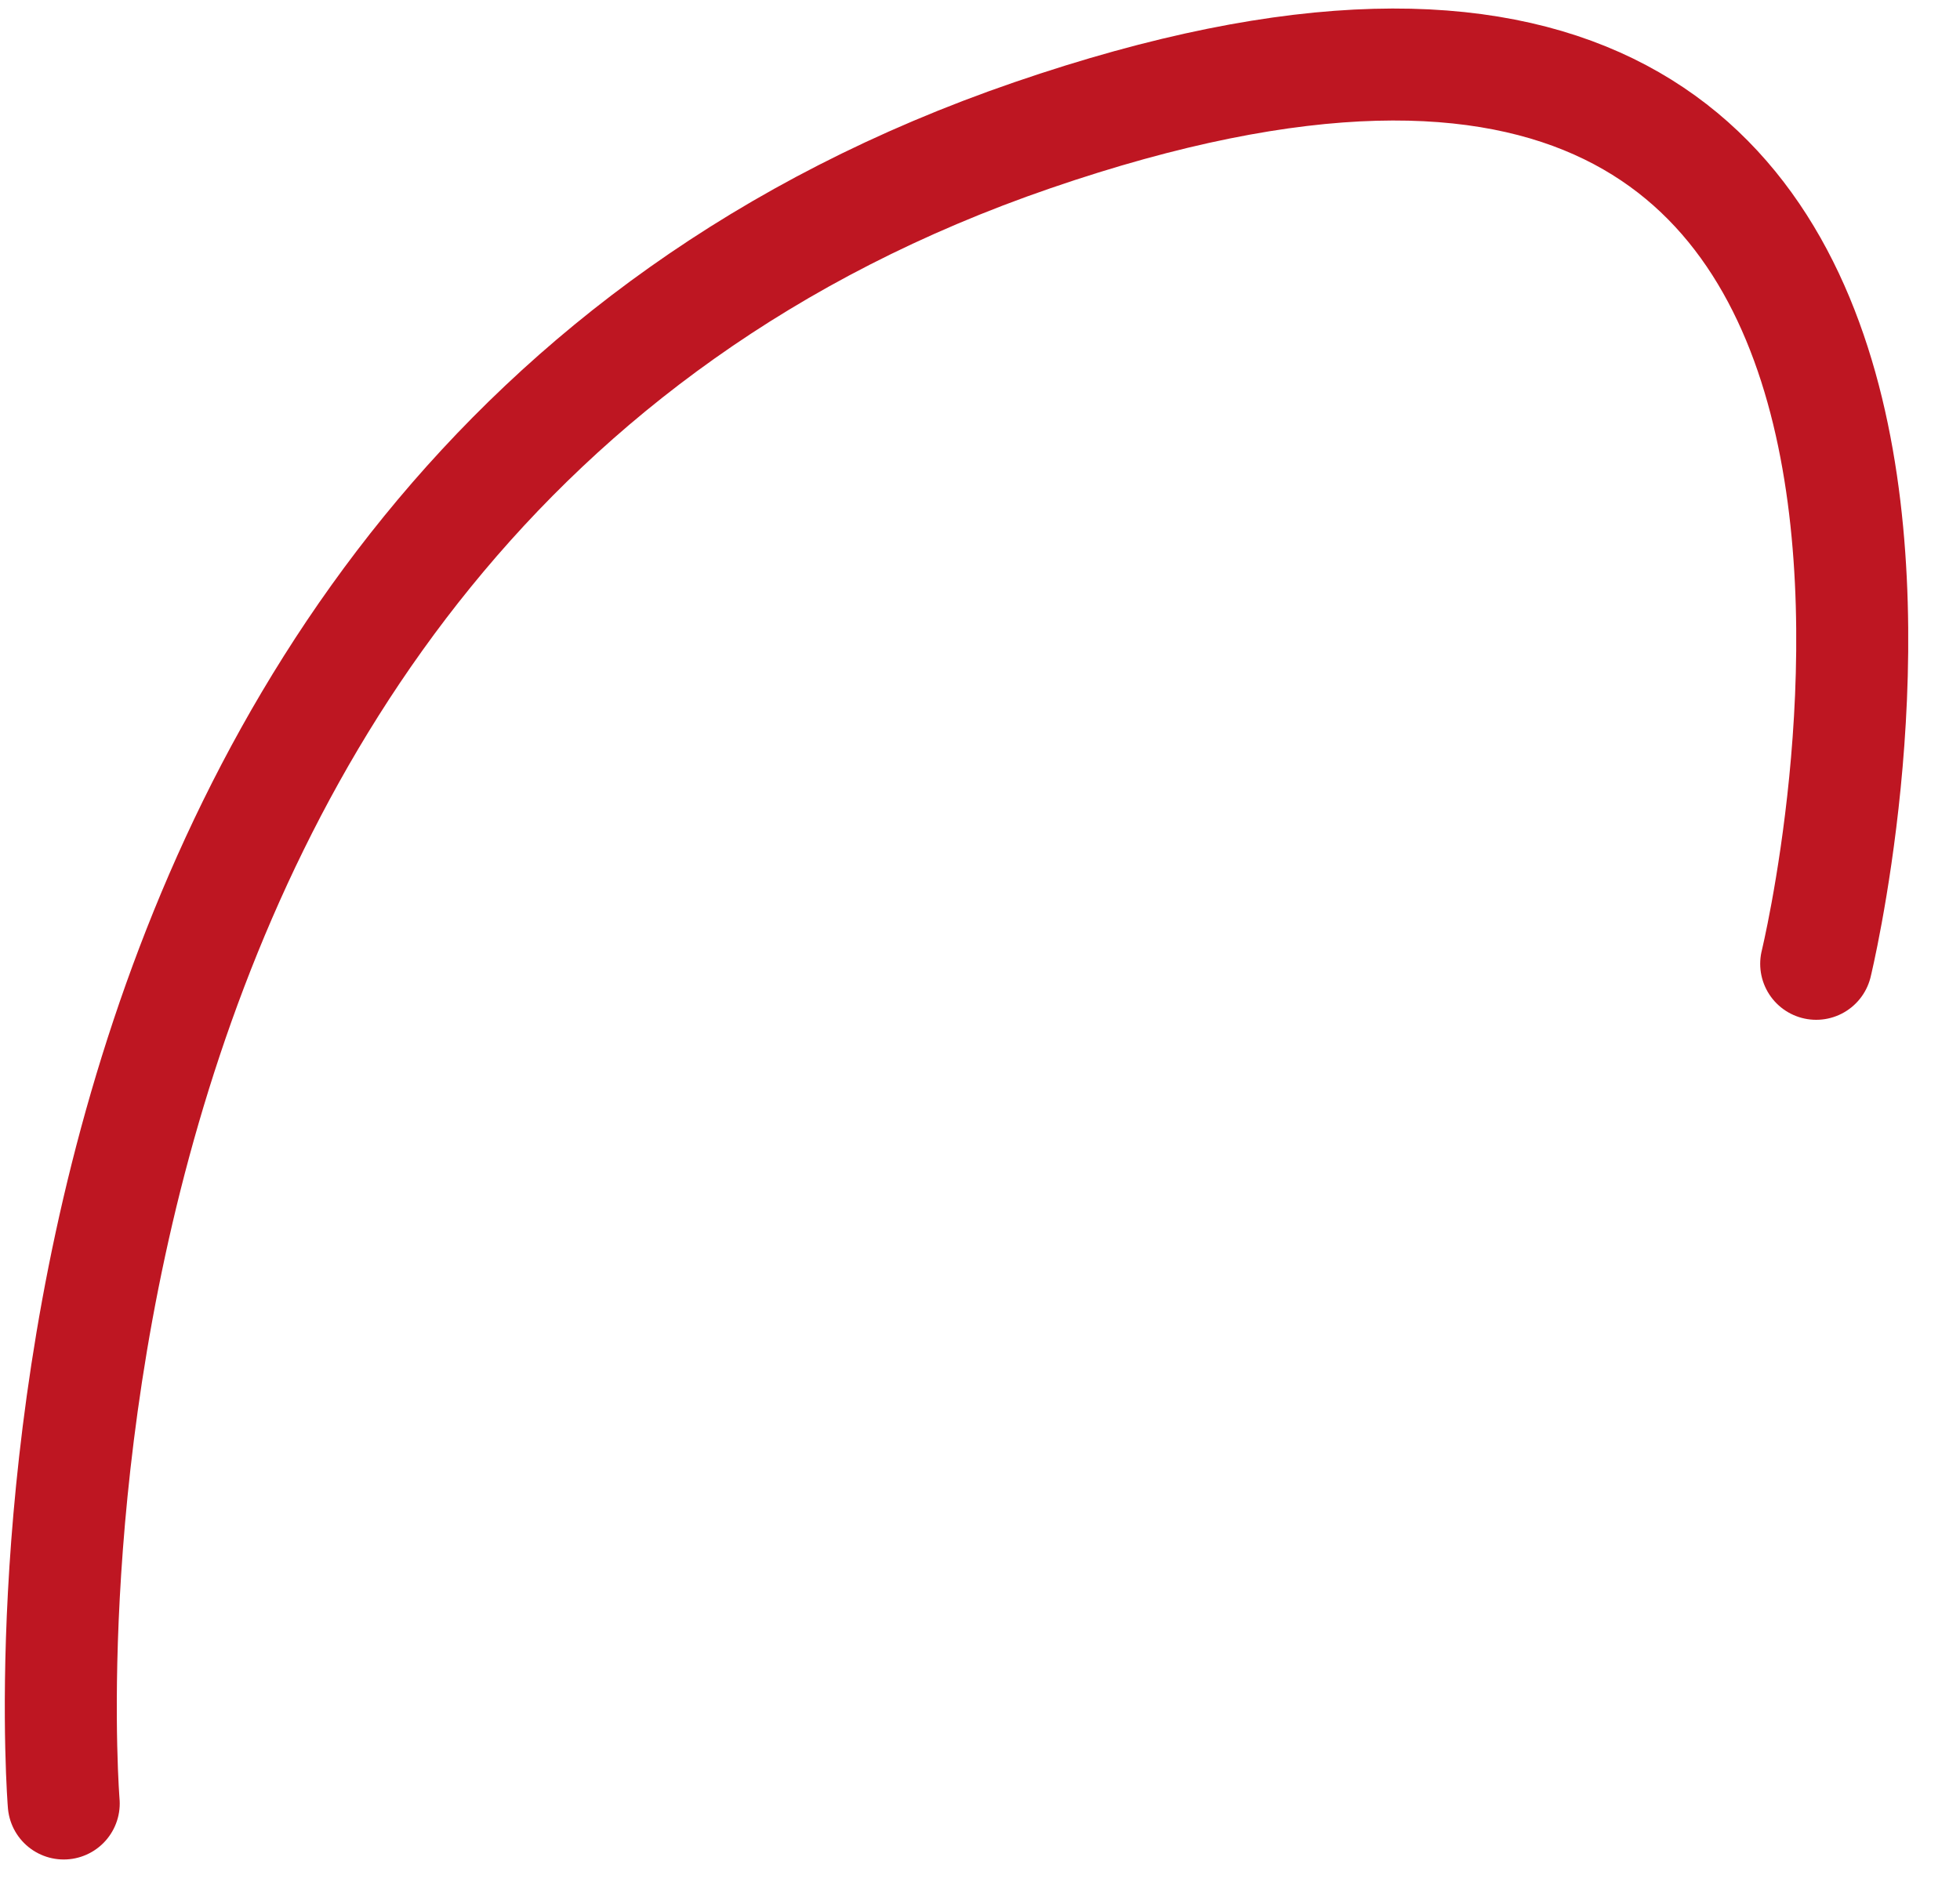 <svg width="35" height="34" viewBox="0 0 35 34" fill="none" xmlns="http://www.w3.org/2000/svg">
<path id="Vector" d="M1.138 32.211C1.138 32.211 -0.767 9.01 18.437 2.415C37.64 -4.181 32.432 17.214 32.432 17.214" stroke="#BE1622" stroke-width="2" stroke-linecap="round" stroke-linejoin="round"/>
</svg>
